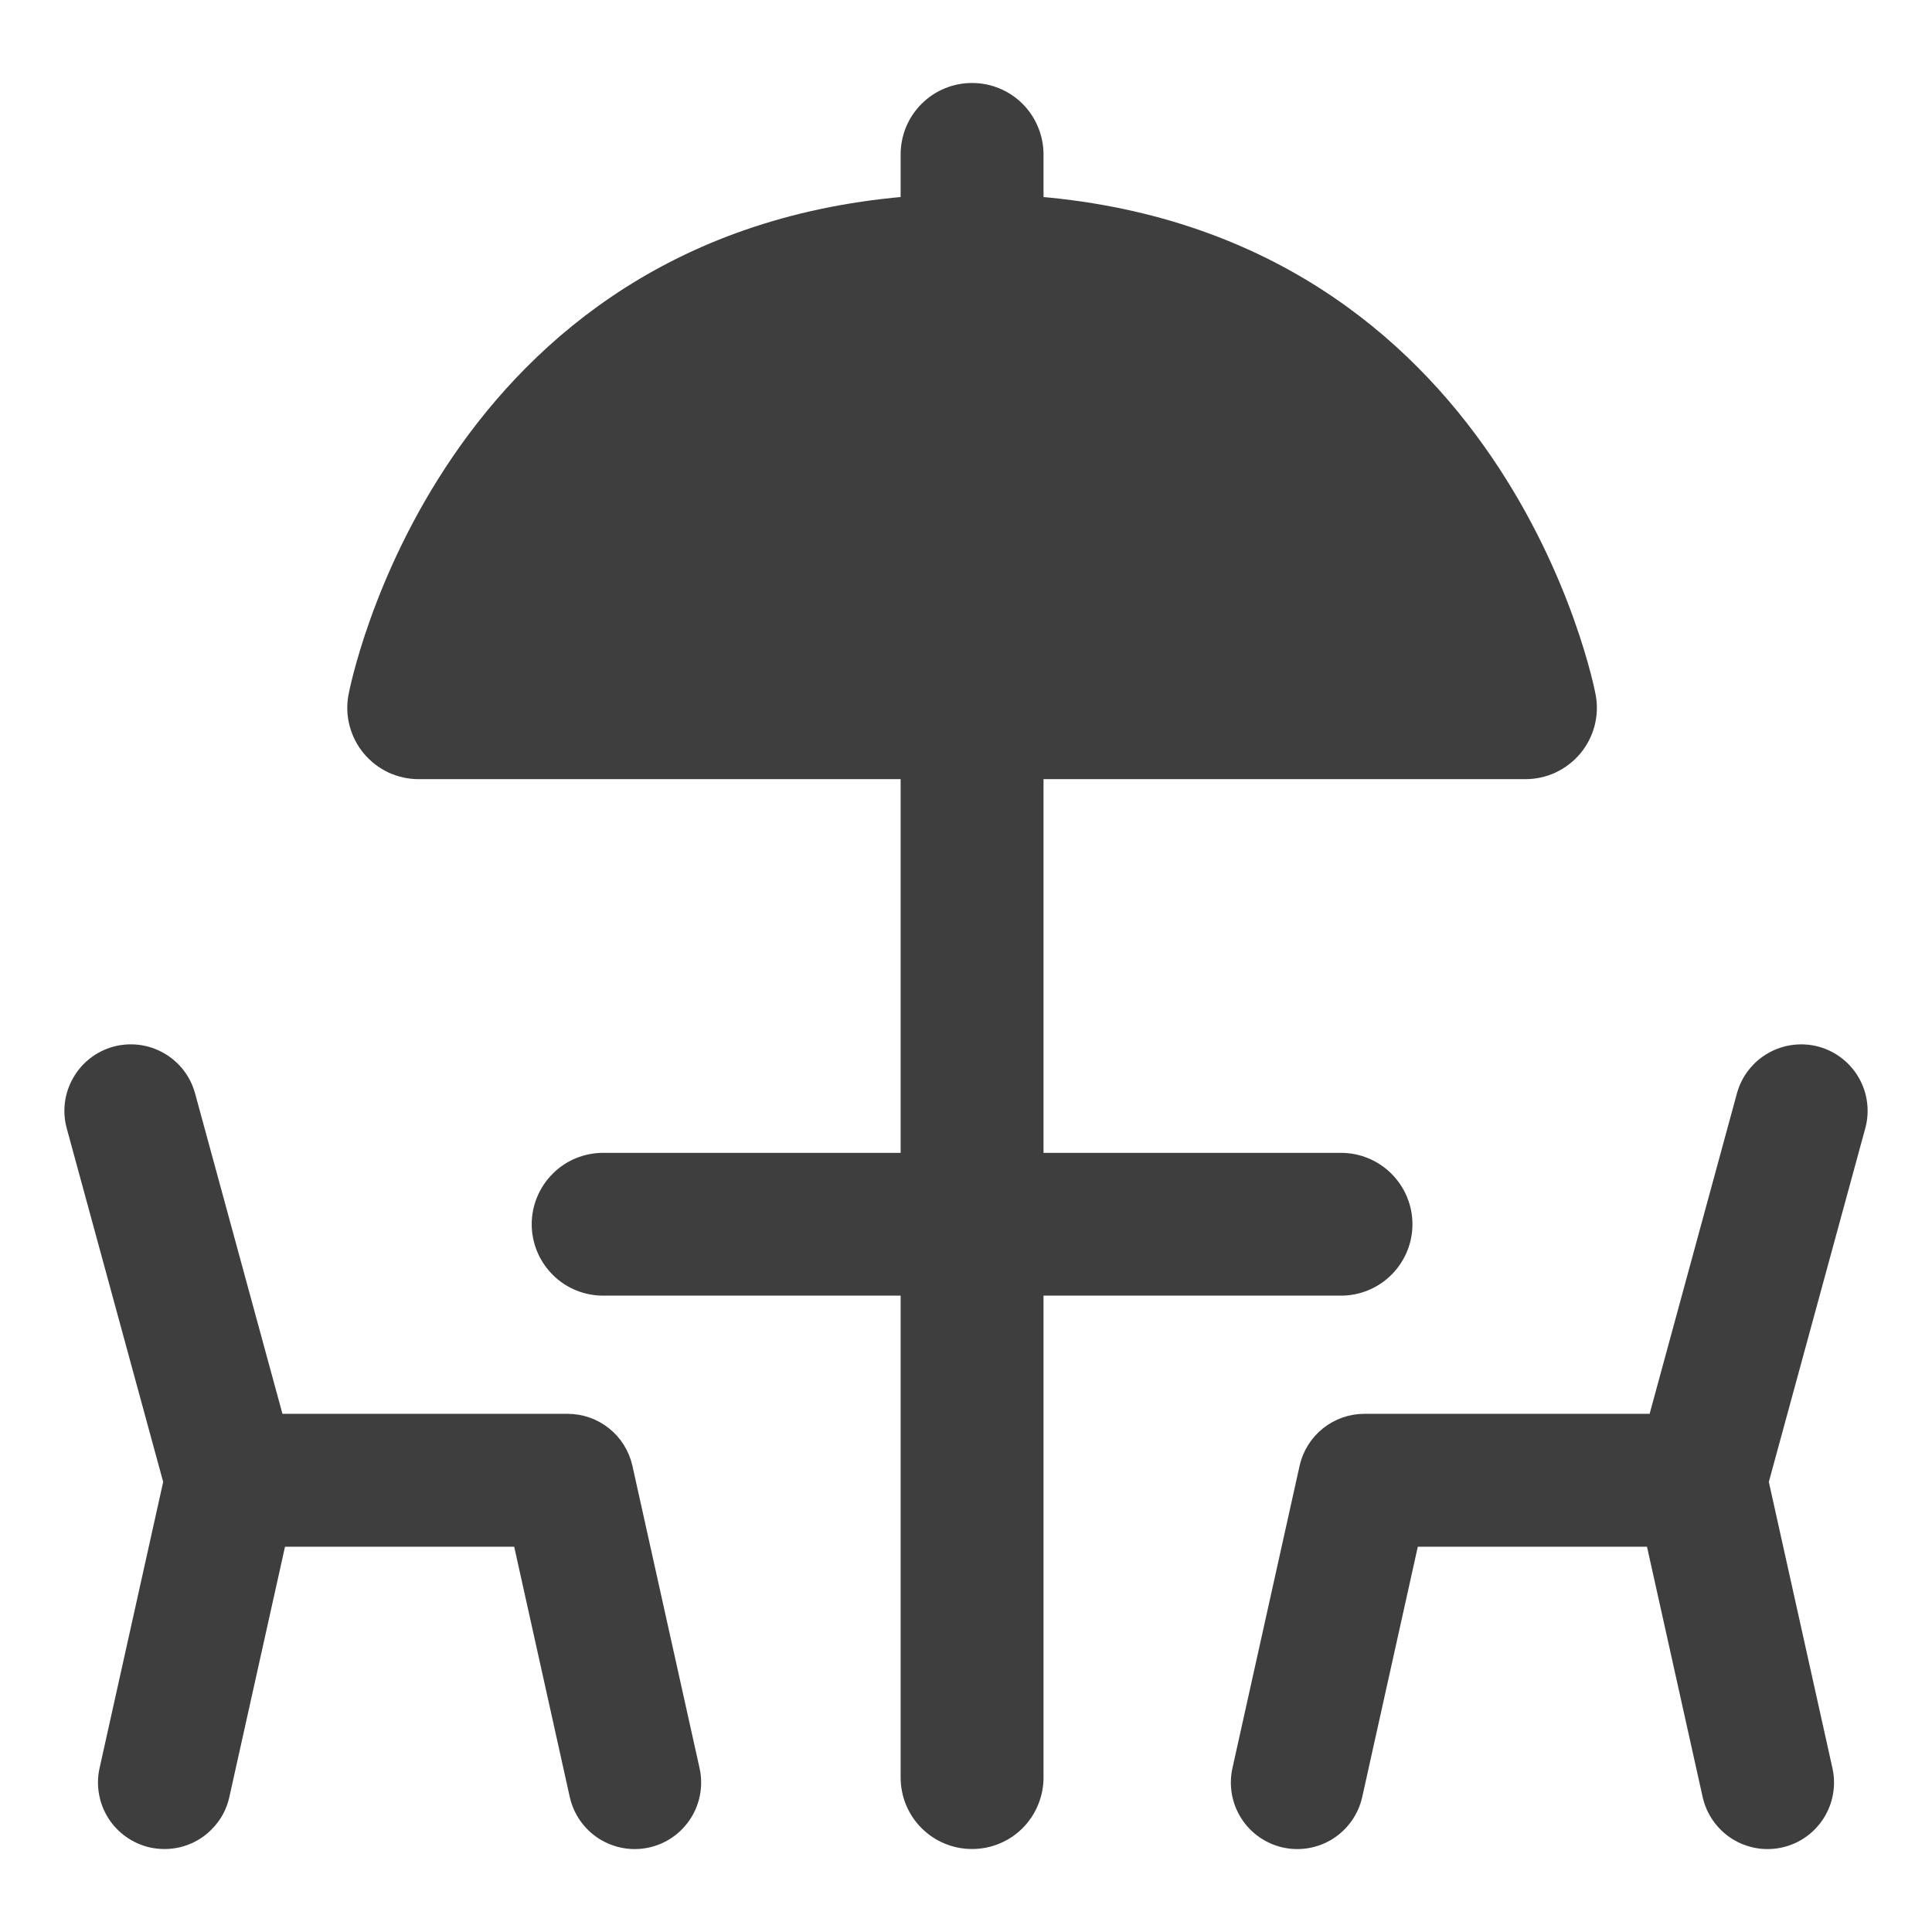 <svg width="24" height="24" viewBox="0 0 24 24" fill="none" xmlns="http://www.w3.org/2000/svg">
<path d="M16.658 15.895C16.84 15.895 17.015 15.823 17.144 15.694C17.273 15.565 17.346 15.39 17.346 15.208C17.346 15.026 17.273 14.851 17.144 14.722C17.015 14.593 16.84 14.521 16.658 14.521H12.763V9.479H18.95C19.05 9.479 19.149 9.457 19.24 9.415C19.331 9.372 19.412 9.31 19.477 9.233C19.541 9.156 19.588 9.066 19.614 8.969C19.64 8.872 19.644 8.77 19.626 8.671C19.616 8.613 18.55 3.045 12.763 2.632V1.918C12.763 1.828 12.745 1.738 12.71 1.655C12.676 1.571 12.625 1.496 12.562 1.432C12.498 1.368 12.422 1.317 12.338 1.283C12.255 1.248 12.166 1.231 12.075 1.231C11.985 1.231 11.896 1.248 11.812 1.283C11.729 1.317 11.653 1.368 11.589 1.432C11.525 1.496 11.475 1.571 11.44 1.655C11.406 1.738 11.388 1.828 11.388 1.918V2.632C5.601 3.045 4.535 8.613 4.525 8.671C4.507 8.77 4.511 8.872 4.537 8.969C4.563 9.066 4.61 9.156 4.674 9.233C4.739 9.31 4.819 9.372 4.91 9.415C5.002 9.457 5.101 9.479 5.201 9.479H11.388V14.521H7.493C7.31 14.521 7.135 14.593 7.007 14.722C6.878 14.851 6.805 15.026 6.805 15.208C6.805 15.39 6.878 15.565 7.007 15.694C7.135 15.823 7.31 15.895 7.493 15.895H11.388V22.082C11.388 22.172 11.406 22.262 11.44 22.345C11.475 22.428 11.525 22.504 11.589 22.568C11.653 22.632 11.729 22.683 11.812 22.717C11.896 22.752 11.985 22.769 12.075 22.769C12.166 22.769 12.255 22.752 12.338 22.717C12.422 22.683 12.498 22.632 12.562 22.568C12.625 22.504 12.676 22.428 12.71 22.345C12.745 22.262 12.763 22.172 12.763 22.082V15.895H16.658Z" fill="#3E3E3E" stroke="#3E3E3E" stroke-width="0.4"/>
<path d="M22.539 13.195C22.379 13.152 22.208 13.174 22.064 13.256C21.92 13.338 21.814 13.474 21.77 13.634L20.645 17.763H16.95C16.808 17.763 16.67 17.811 16.559 17.9C16.448 17.989 16.37 18.114 16.339 18.253L15.505 22.008C15.469 22.17 15.499 22.34 15.588 22.48C15.677 22.62 15.818 22.719 15.98 22.755C16.142 22.791 16.312 22.761 16.452 22.672C16.592 22.582 16.691 22.441 16.727 22.279L17.452 19.014H20.62L21.346 22.279C21.382 22.441 21.481 22.582 21.621 22.672C21.761 22.761 21.931 22.791 22.093 22.755C22.255 22.719 22.396 22.62 22.485 22.48C22.574 22.34 22.604 22.17 22.568 22.008L21.767 18.404L22.978 13.964C23.022 13.803 23 13.633 22.918 13.489C22.835 13.344 22.699 13.239 22.539 13.195Z" fill="#3E3E3E" stroke="#3E3E3E" stroke-width="0.4"/>
<path d="M7.661 18.253C7.63 18.114 7.553 17.989 7.441 17.9C7.33 17.811 7.192 17.763 7.05 17.763H3.356L2.23 13.634C2.186 13.474 2.081 13.338 1.936 13.256C1.792 13.173 1.621 13.152 1.461 13.195C1.301 13.239 1.165 13.344 1.083 13.489C1 13.633 0.978 13.803 1.022 13.964L2.233 18.404L1.432 22.008C1.414 22.088 1.412 22.171 1.427 22.252C1.441 22.333 1.471 22.41 1.515 22.48C1.559 22.549 1.617 22.609 1.684 22.656C1.751 22.703 1.827 22.737 1.907 22.755C1.988 22.772 2.071 22.774 2.152 22.76C2.233 22.746 2.31 22.716 2.379 22.672C2.449 22.627 2.508 22.57 2.556 22.503C2.603 22.436 2.636 22.36 2.654 22.279L3.38 19.014H6.548L7.273 22.279C7.309 22.441 7.408 22.582 7.548 22.672C7.688 22.761 7.858 22.791 8.02 22.755C8.182 22.719 8.323 22.62 8.412 22.48C8.501 22.34 8.531 22.17 8.495 22.008L7.661 18.253Z" fill="#3E3E3E" stroke="#3E3E3E" stroke-width="0.4"/>
</svg>
